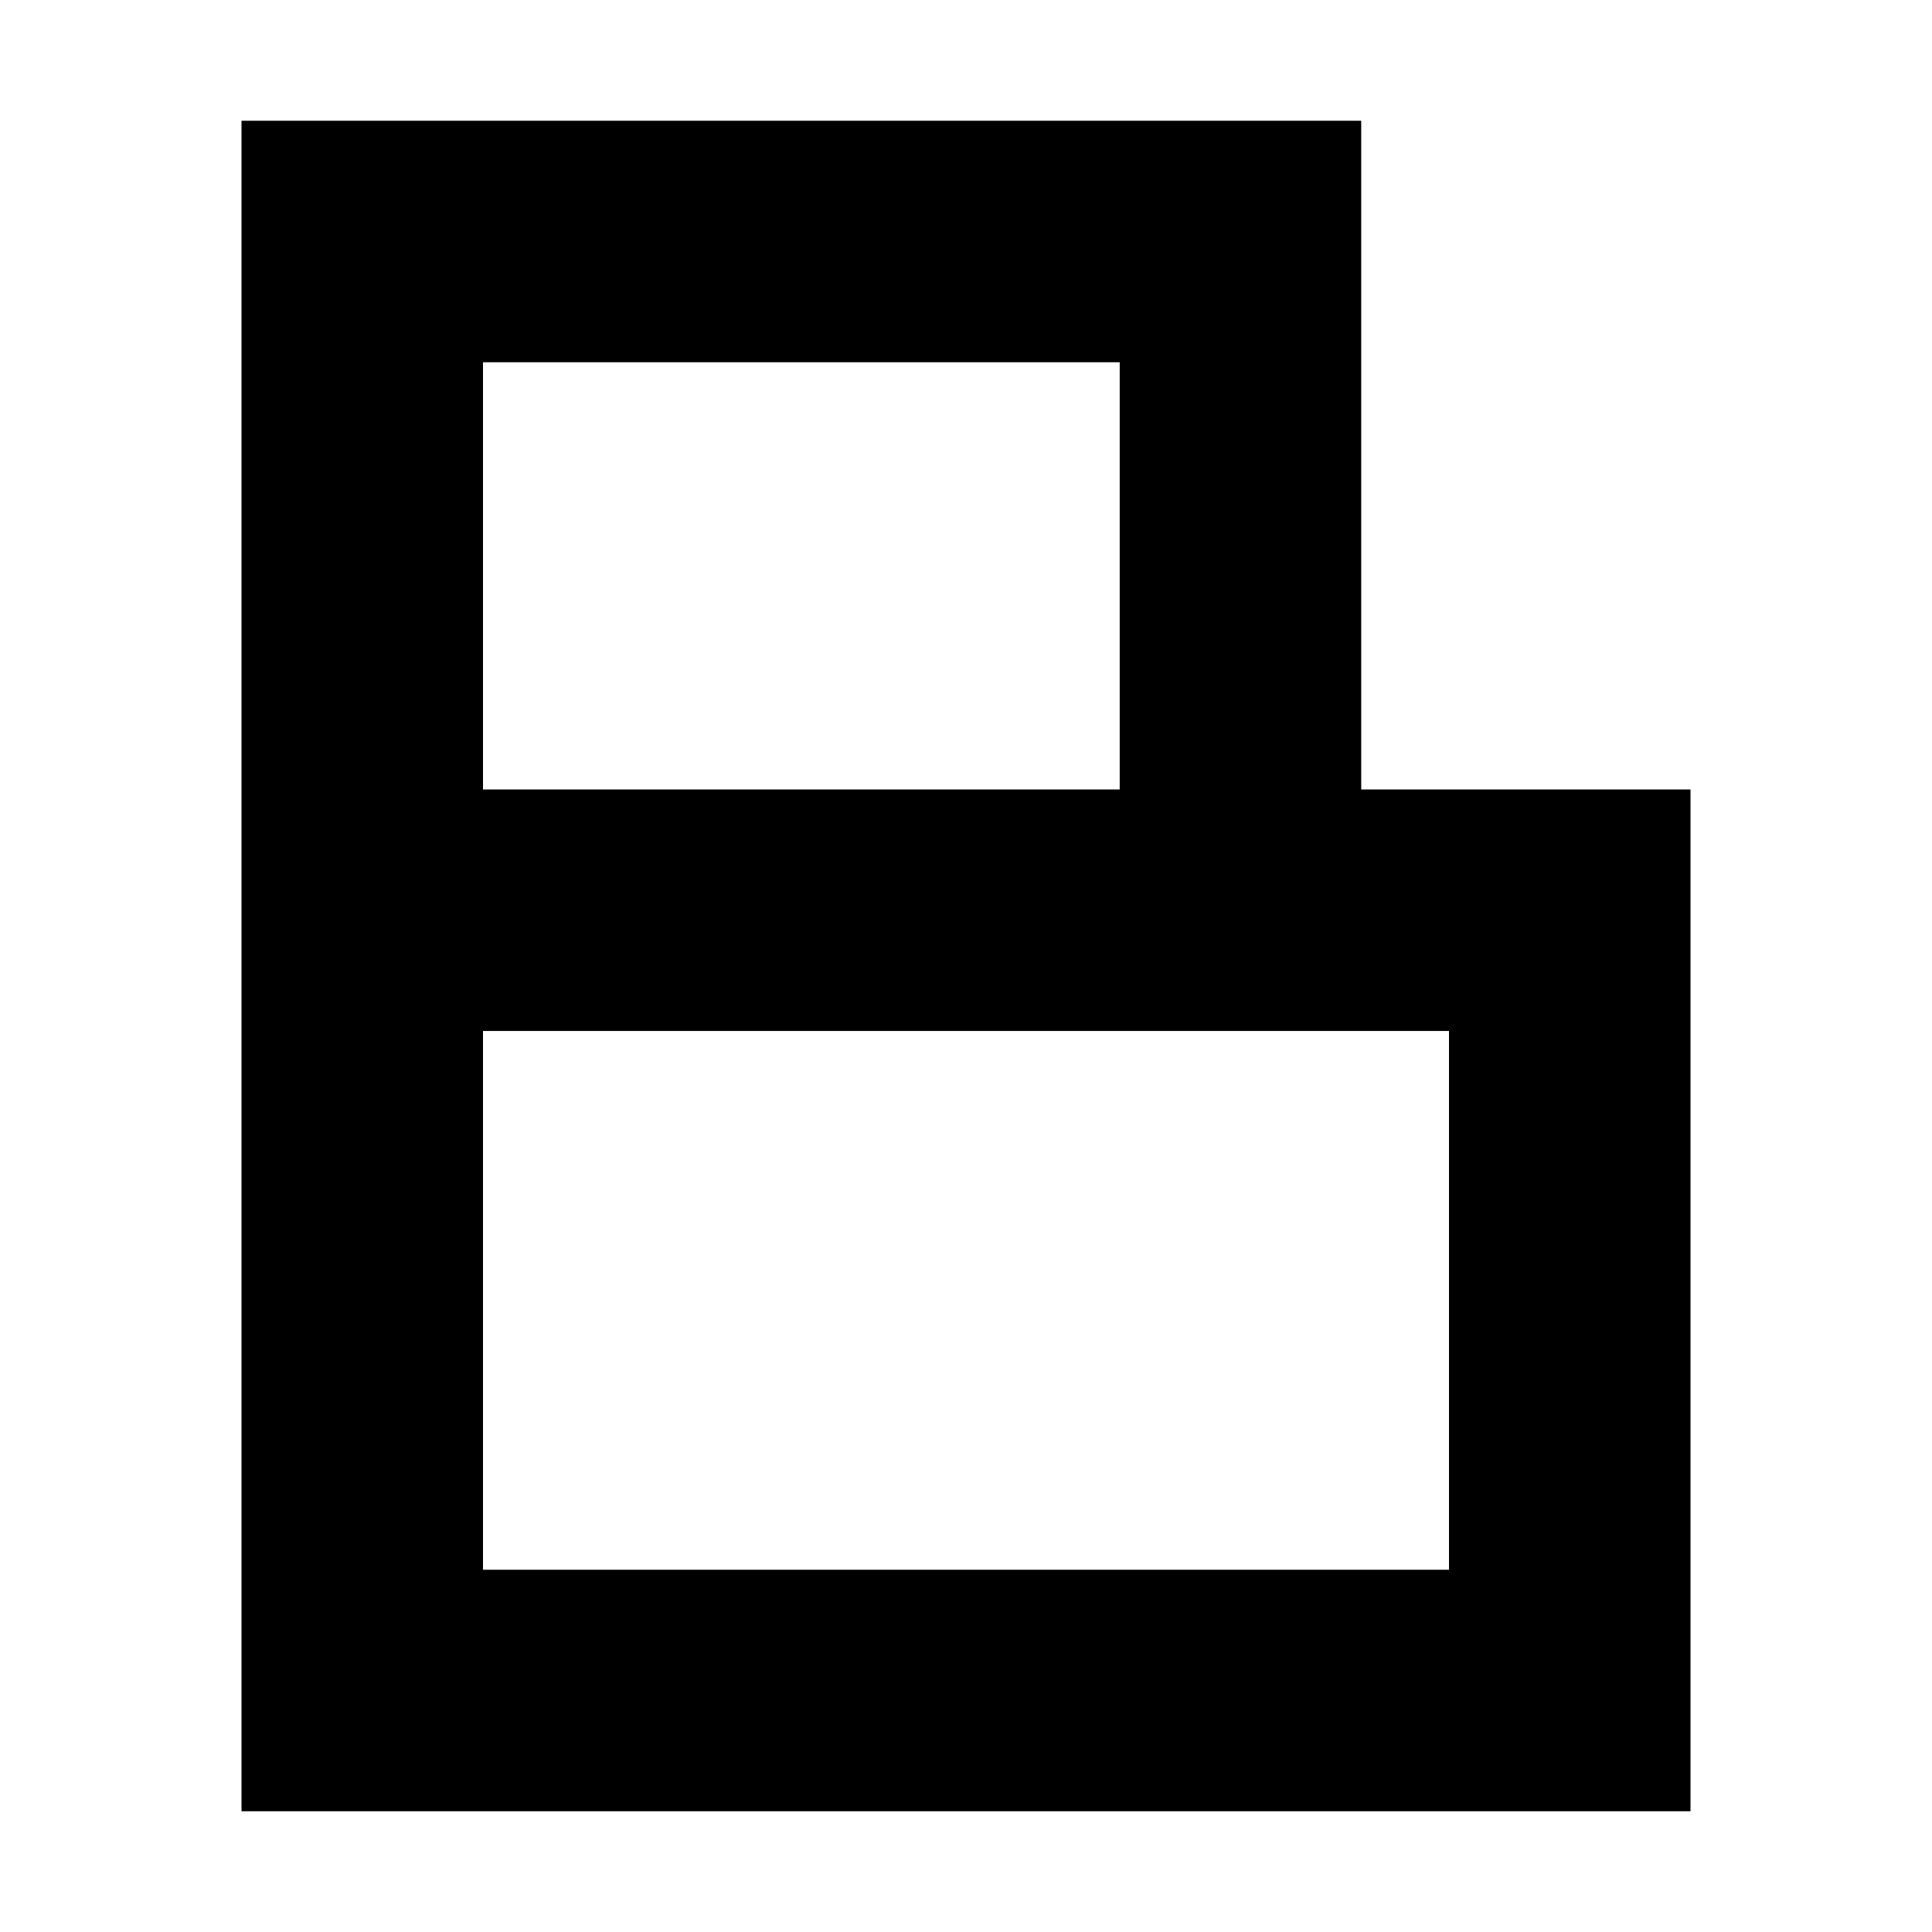 <svg width="16" height="16" viewBox="0 0 16 16" fill="none" xmlns="http://www.w3.org/2000/svg">
<path d="M10.273 7.538V2H3V7.538M10.273 7.538H3M10.273 7.538H13V14H3V7.538" stroke="black" stroke-width="2"/>
</svg>
